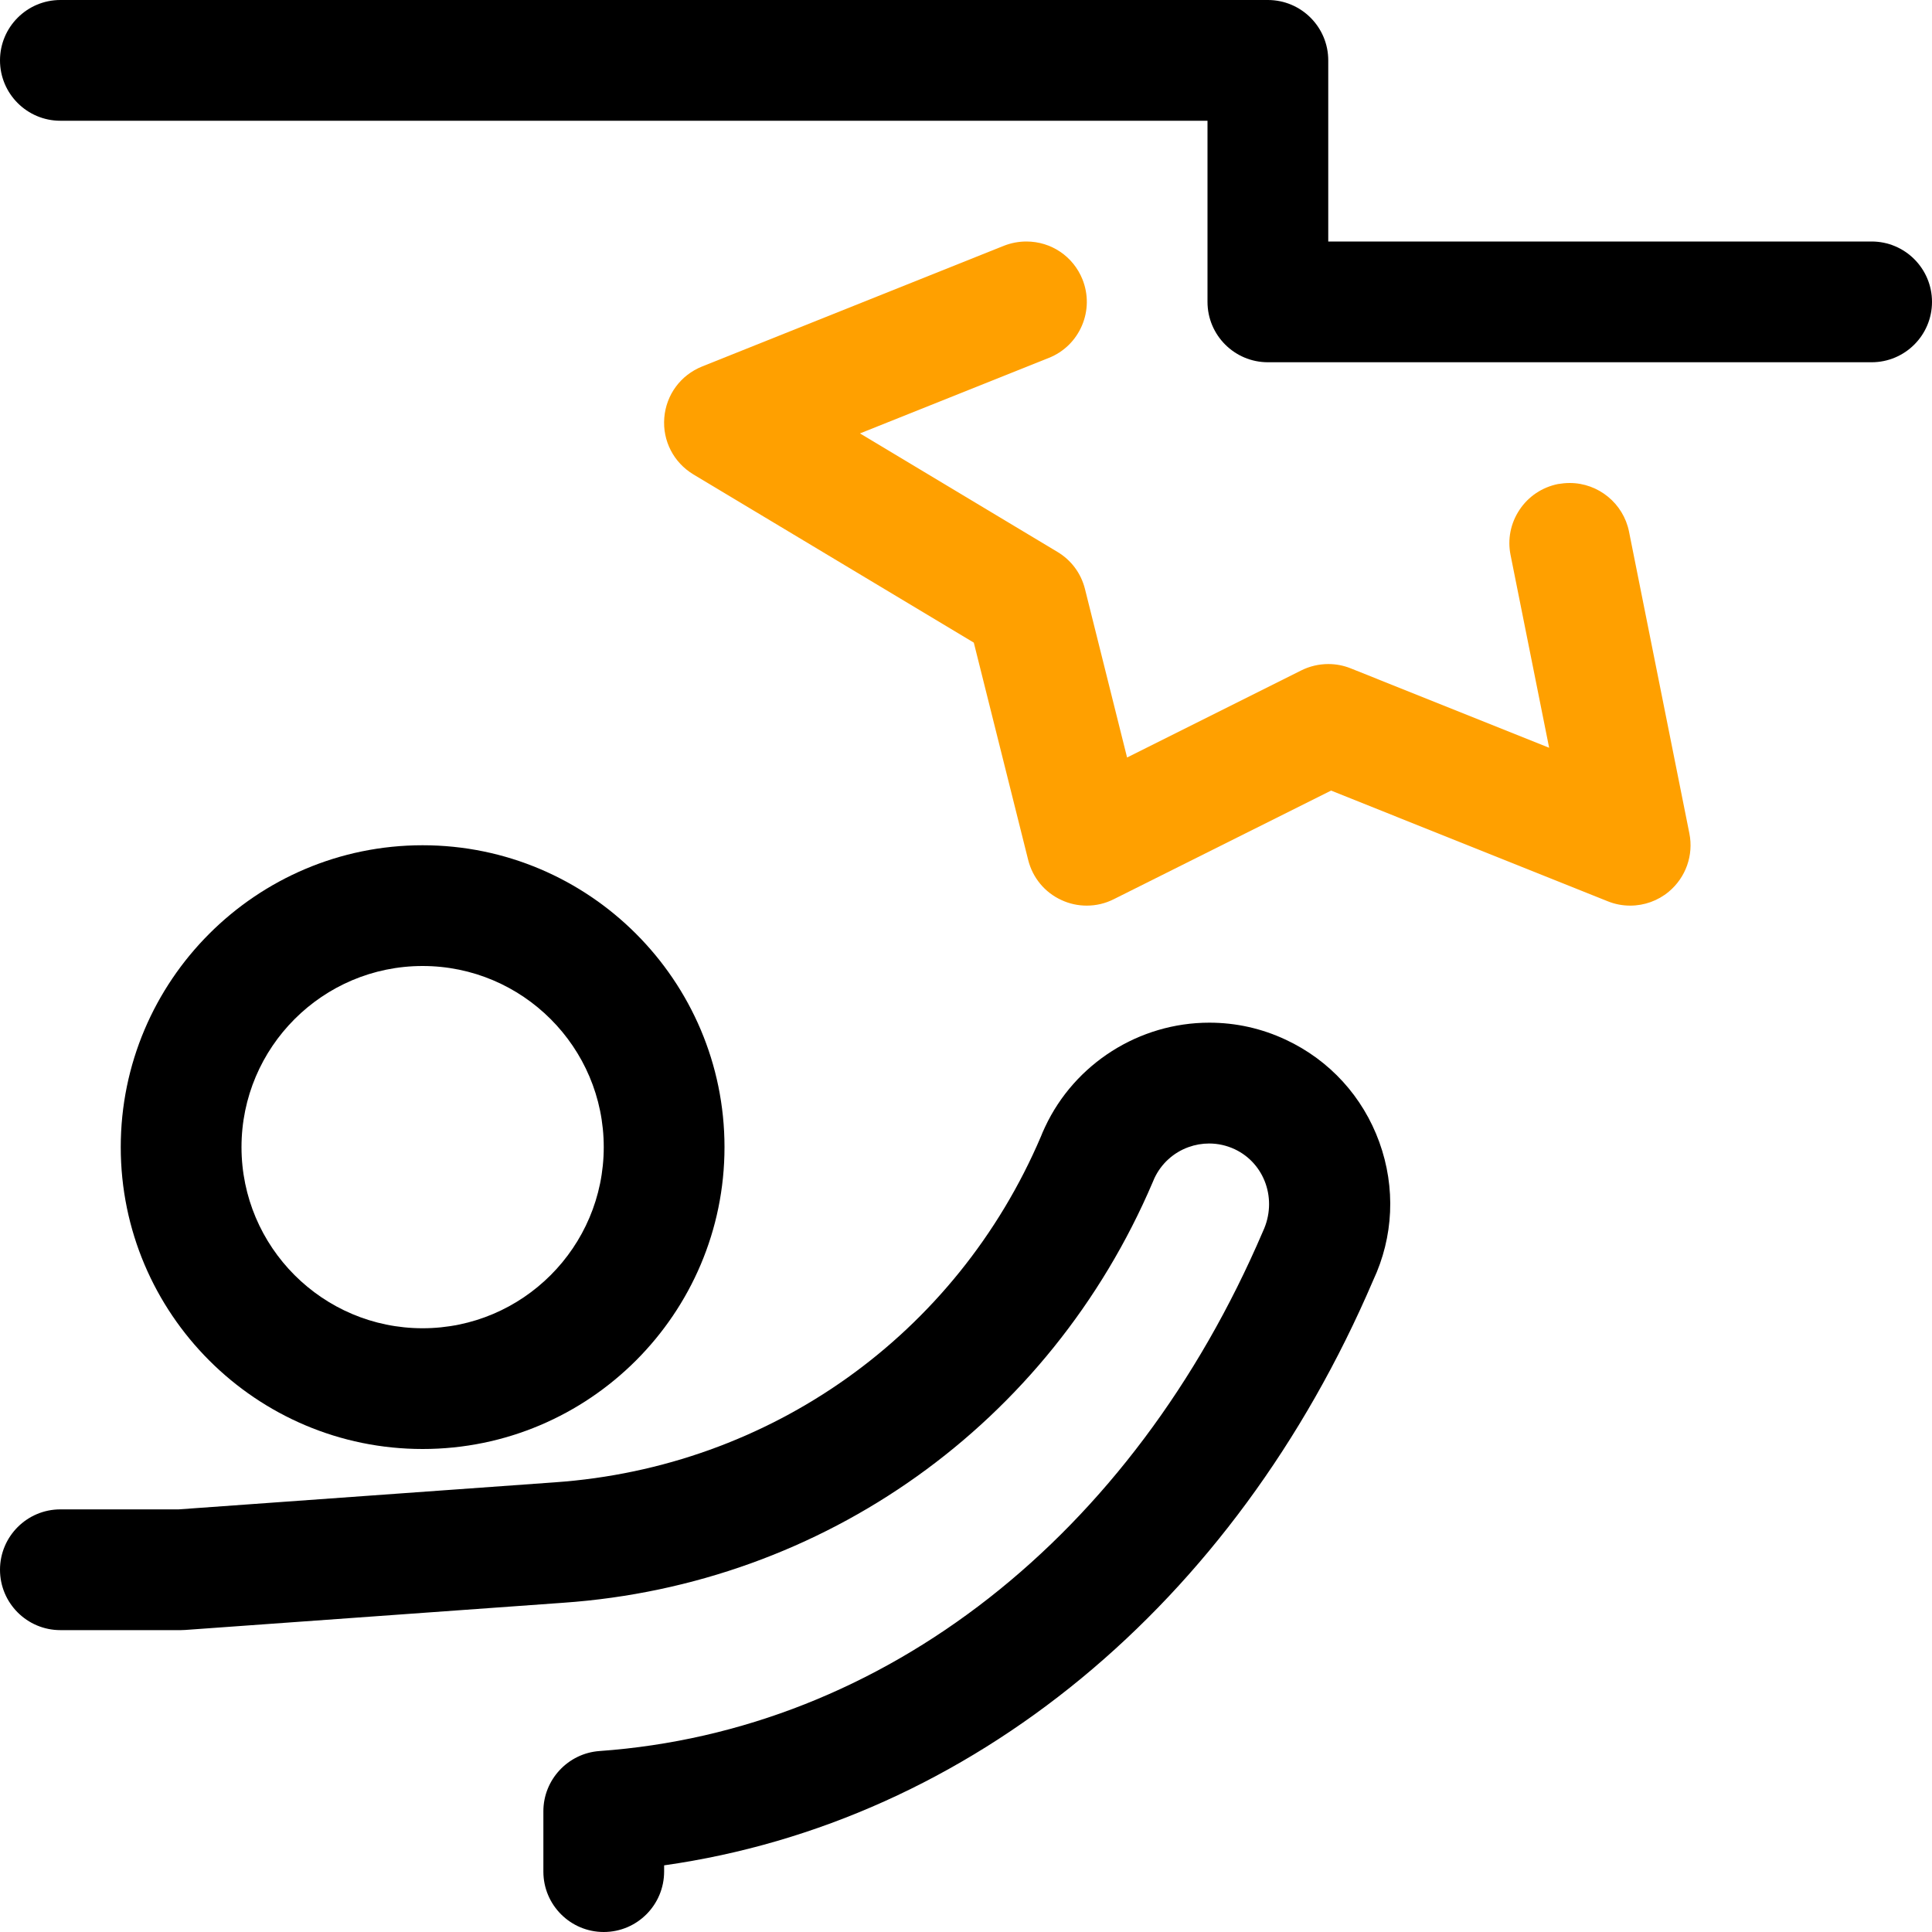 <svg width="24" height="24" viewBox="0 0 24 24" fill="none" xmlns="http://www.w3.org/2000/svg">
<path d="M15.75 4.5C15.336 4.5 15 4.164 15 3.75V1.5H0.75C0.336 1.5 0 1.164 0 0.75C0 0.336 0.336 0 0.75 0H15.75C16.164 0 16.5 0.336 16.5 0.75V3H23.25C23.664 3 24 3.336 24 3.75C24 4.164 23.664 4.5 23.25 4.5H15.75Z" fill="black"/>
<path d="M13.5 11.25C13.391 11.25 13.285 11.227 13.186 11.181C12.978 11.086 12.827 10.903 12.772 10.681L12.097 7.983L8.613 5.893C8.368 5.745 8.229 5.476 8.252 5.19C8.275 4.904 8.455 4.66 8.721 4.553L12.471 3.053C12.561 3.018 12.654 3 12.75 3C13.059 3 13.332 3.185 13.447 3.471C13.521 3.657 13.519 3.861 13.44 4.045C13.361 4.229 13.215 4.372 13.029 4.446L10.683 5.384L13.136 6.856C13.308 6.959 13.429 7.122 13.478 7.317L14.001 9.41L16.165 8.328C16.269 8.276 16.385 8.249 16.501 8.249C16.597 8.249 16.691 8.267 16.78 8.303L19.244 9.289L18.765 6.896C18.725 6.7 18.765 6.5 18.876 6.333C18.987 6.166 19.157 6.053 19.353 6.013C19.402 6.005 19.451 6 19.5 6C19.856 6 20.166 6.254 20.236 6.603L20.986 10.353C21.04 10.623 20.942 10.9 20.73 11.077C20.596 11.189 20.426 11.25 20.251 11.25C20.155 11.25 20.061 11.232 19.972 11.196L16.535 9.821L13.836 11.17C13.732 11.223 13.616 11.25 13.5 11.25Z" fill="#FFA000"/>
<path d="M5.25 18C3.182 18 1.5 16.318 1.5 14.25C1.5 12.182 3.182 10.5 5.25 10.5C7.318 10.5 9 12.182 9 14.25C9 16.318 7.318 18 5.25 18ZM5.25 12C4.009 12 3 13.009 3 14.25C3 15.491 4.009 16.5 5.25 16.5C6.491 16.5 7.5 15.491 7.5 14.25C7.5 13.009 6.491 12 5.25 12Z" fill="black"/>
<path d="M7.5 24C7.086 24 6.75 23.664 6.75 23.25V22.5C6.75 22.108 7.056 21.78 7.447 21.752C10.985 21.5 14.066 19.086 15.689 15.296C15.872 14.904 15.712 14.452 15.338 14.276C15.237 14.229 15.13 14.205 15.02 14.205C14.933 14.205 14.847 14.22 14.764 14.25C14.576 14.318 14.425 14.456 14.34 14.637C14.333 14.653 14.326 14.668 14.32 14.684C13.04 17.685 10.236 19.684 6.998 19.91L2.3 20.248C2.285 20.249 2.266 20.25 2.246 20.25H0.75C0.336 20.25 0 19.914 0 19.5C0 19.086 0.336 18.75 0.75 18.75H2.219L6.892 18.414C9.567 18.227 11.881 16.581 12.932 14.115C12.94 14.093 12.96 14.046 12.982 14C13.35 13.213 14.151 12.704 15.022 12.704C15.352 12.704 15.672 12.775 15.973 12.916C16.516 13.17 16.929 13.622 17.134 14.187C17.339 14.753 17.312 15.364 17.057 15.907C15.332 19.936 12.055 22.633 8.25 23.172V23.248C8.25 23.664 7.914 24 7.5 24Z" fill="black"/>
</svg>
